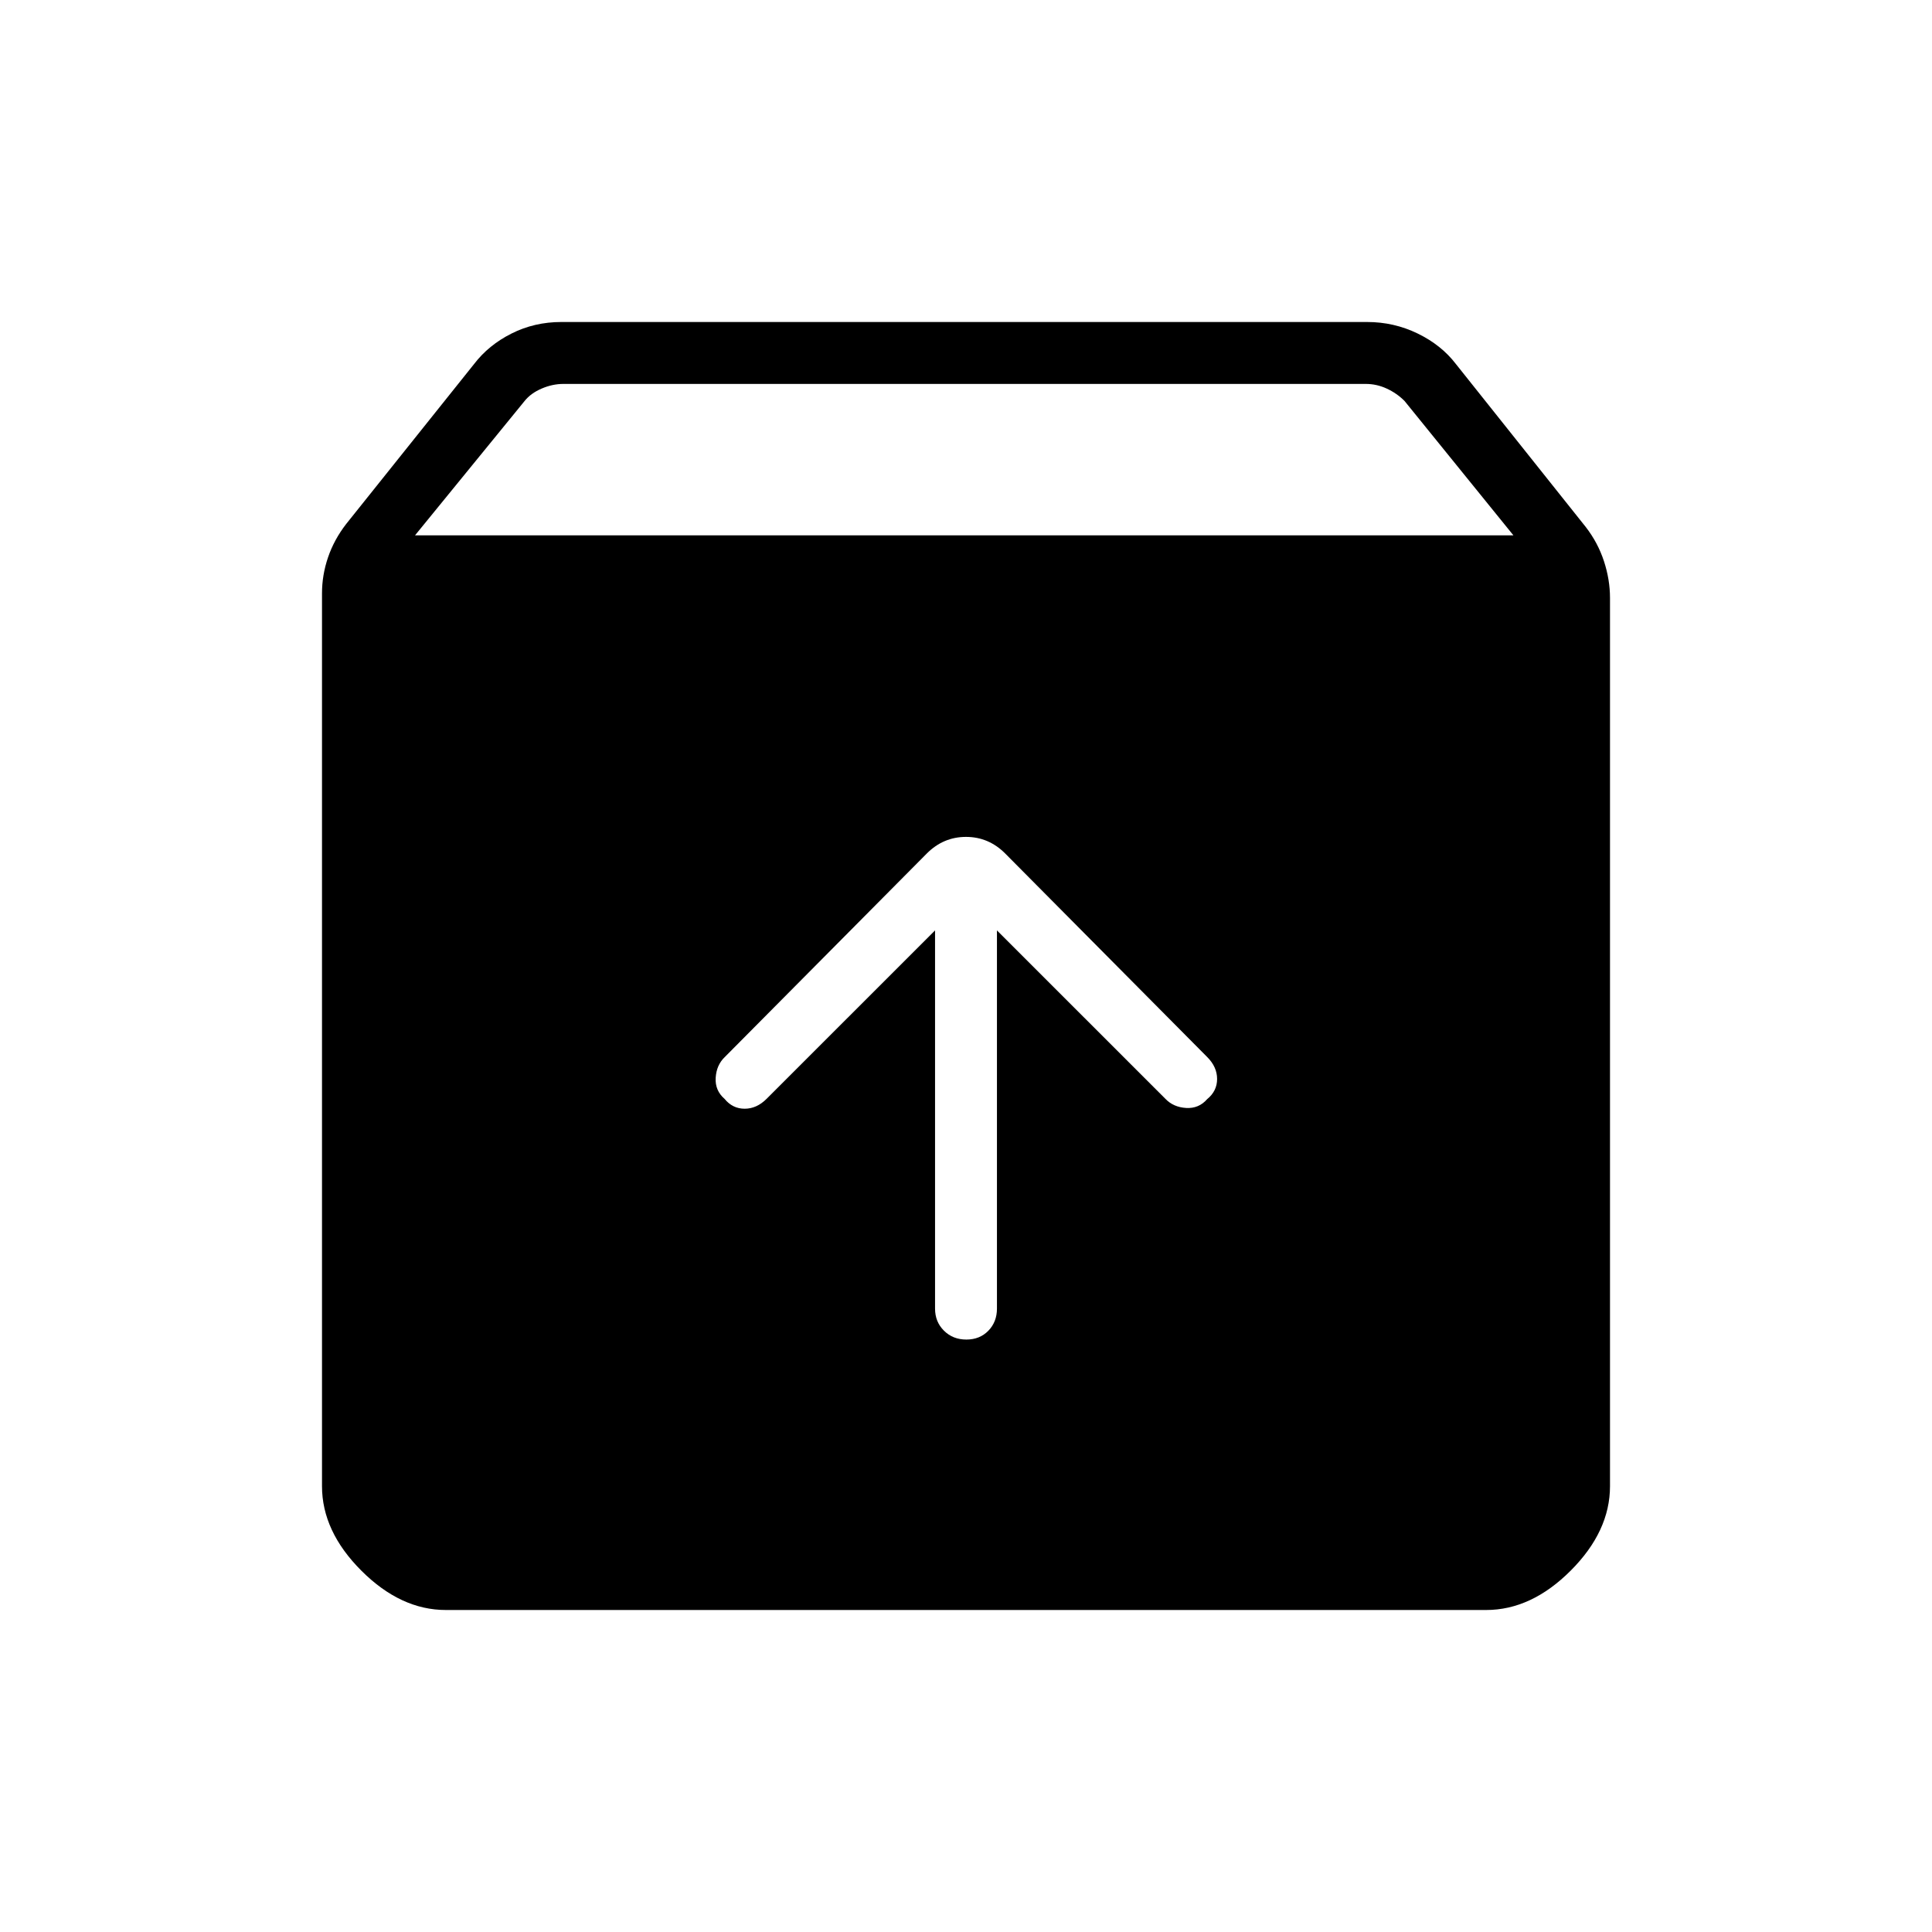 <svg xmlns="http://www.w3.org/2000/svg" height="48" viewBox="0 -960 960 960" width="48"><path d="M480.18-294.38q6.67 0 10.94-4.4 4.26-4.39 4.26-10.99v-187.92l83.7 83.69q3.97 4.15 10.29 4.54 6.32.38 10.48-4.4 4.92-4.01 4.92-10t-4.92-10.91L499.46-535.92q-8.23-8.23-19.46-8.23t-19.46 8.23L360.15-434.77q-4.15 3.98-4.53 10.3-.39 6.32 4.39 10.47 4.01 4.92 10 4.92t10.91-4.92l83.7-83.69v187.92q0 6.6 4.44 10.99 4.44 4.4 11.12 4.4ZM221.54-160q-22.44 0-41.99-19.55T160-221.54v-443.61q0-9.12 3-17.91 3-8.79 9-16.56l63.54-79.46q7.23-9.46 18.63-15.19 11.4-5.73 24.75-5.73h400.39q13.35 0 25.13 5.73 11.79 5.73 19.02 15.19l64.54 81q6 7.77 9 16.94 3 9.18 3 18.29v441.31q0 22.44-19.55 41.99T738.46-160H221.54Zm-15.31-534H752l-54.1-66.77q-3.85-3.85-8.85-6.15-5-2.31-10.38-2.31H279.92q-5.38 0-10.77 2.31-5.38 2.3-8.46 6.15L206.23-694Z"/></svg>